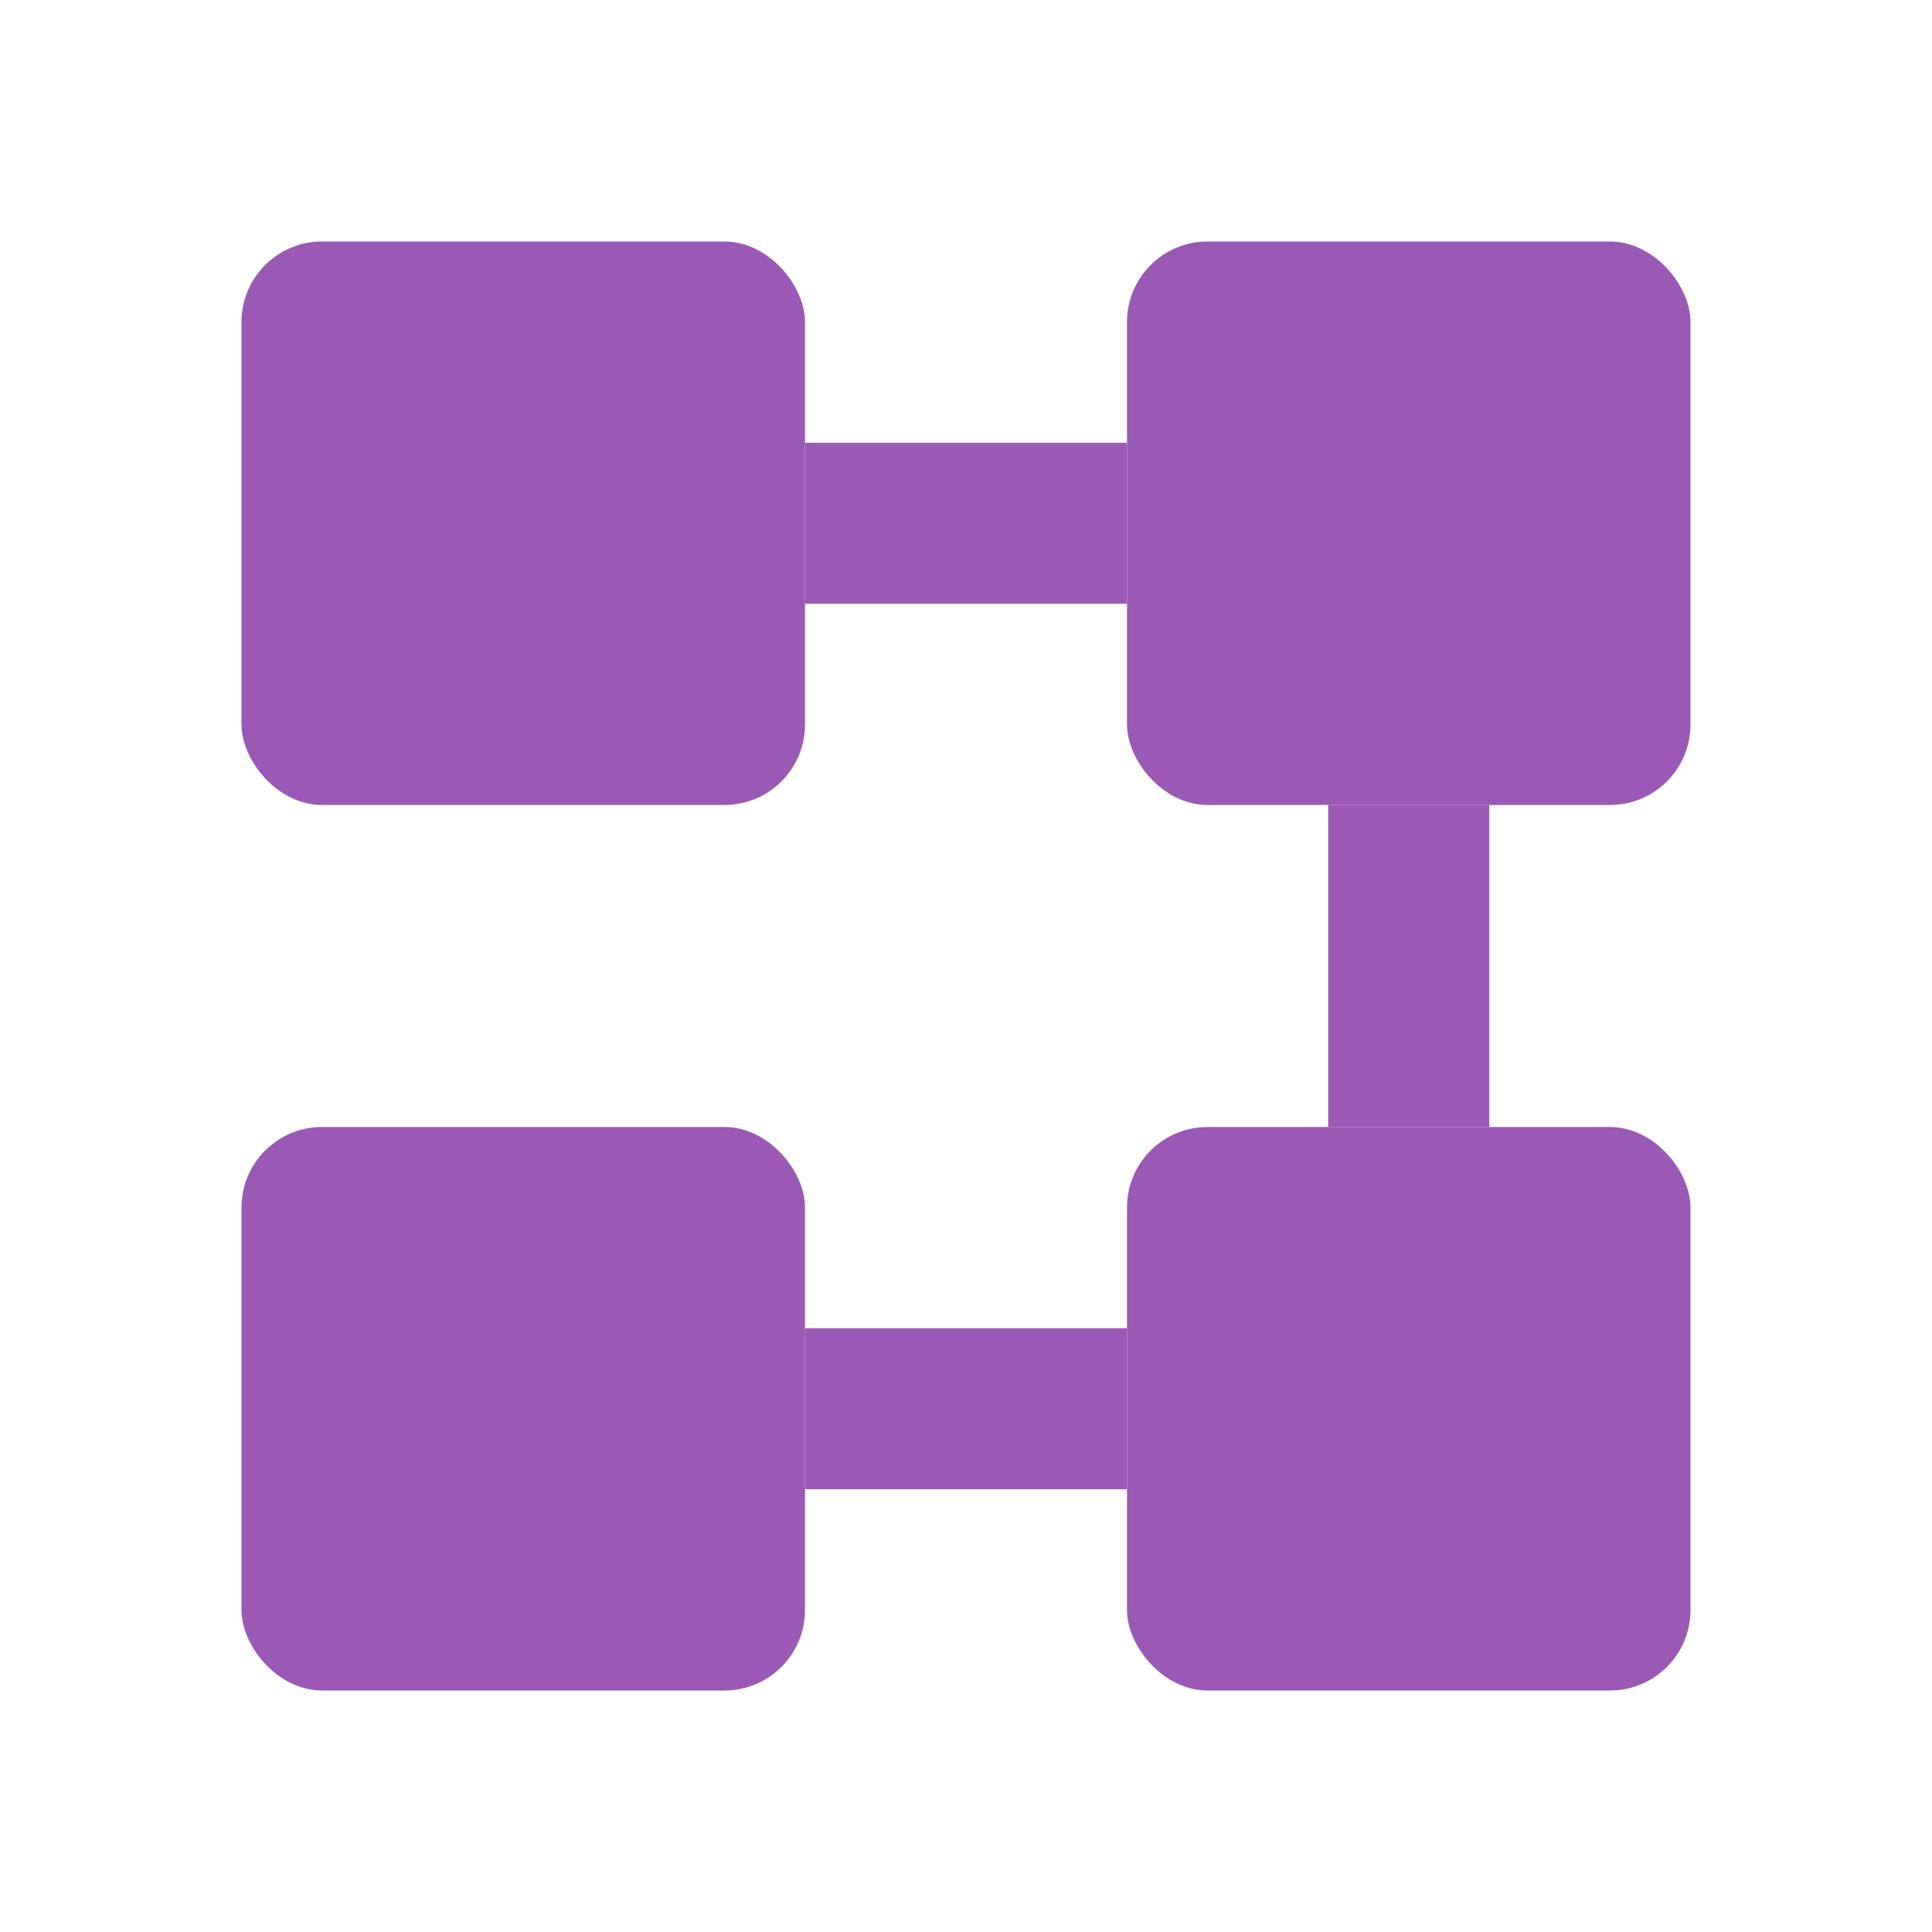 <svg xmlns="http://www.w3.org/2000/svg" viewBox="0 0 24 24">
    <rect fill="#9b59b6" x="3" y="3" width="7" height="7" rx="1"/>
    <rect fill="#9b59b6" x="14" y="3" width="7" height="7" rx="1"/>
    <rect fill="#9b59b6" x="3" y="14" width="7" height="7" rx="1"/>
    <rect fill="#9b59b6" x="14" y="14" width="7" height="7" rx="1"/>
    <line x1="10" y1="6.5" x2="14" y2="6.5" stroke="#9b59b6" stroke-width="2"/>
    <line x1="17.5" y1="10" x2="17.5" y2="14" stroke="#9b59b6" stroke-width="2"/>
    <line x1="10" y1="17.5" x2="14" y2="17.5" stroke="#9b59b6" stroke-width="2"/>
</svg> 